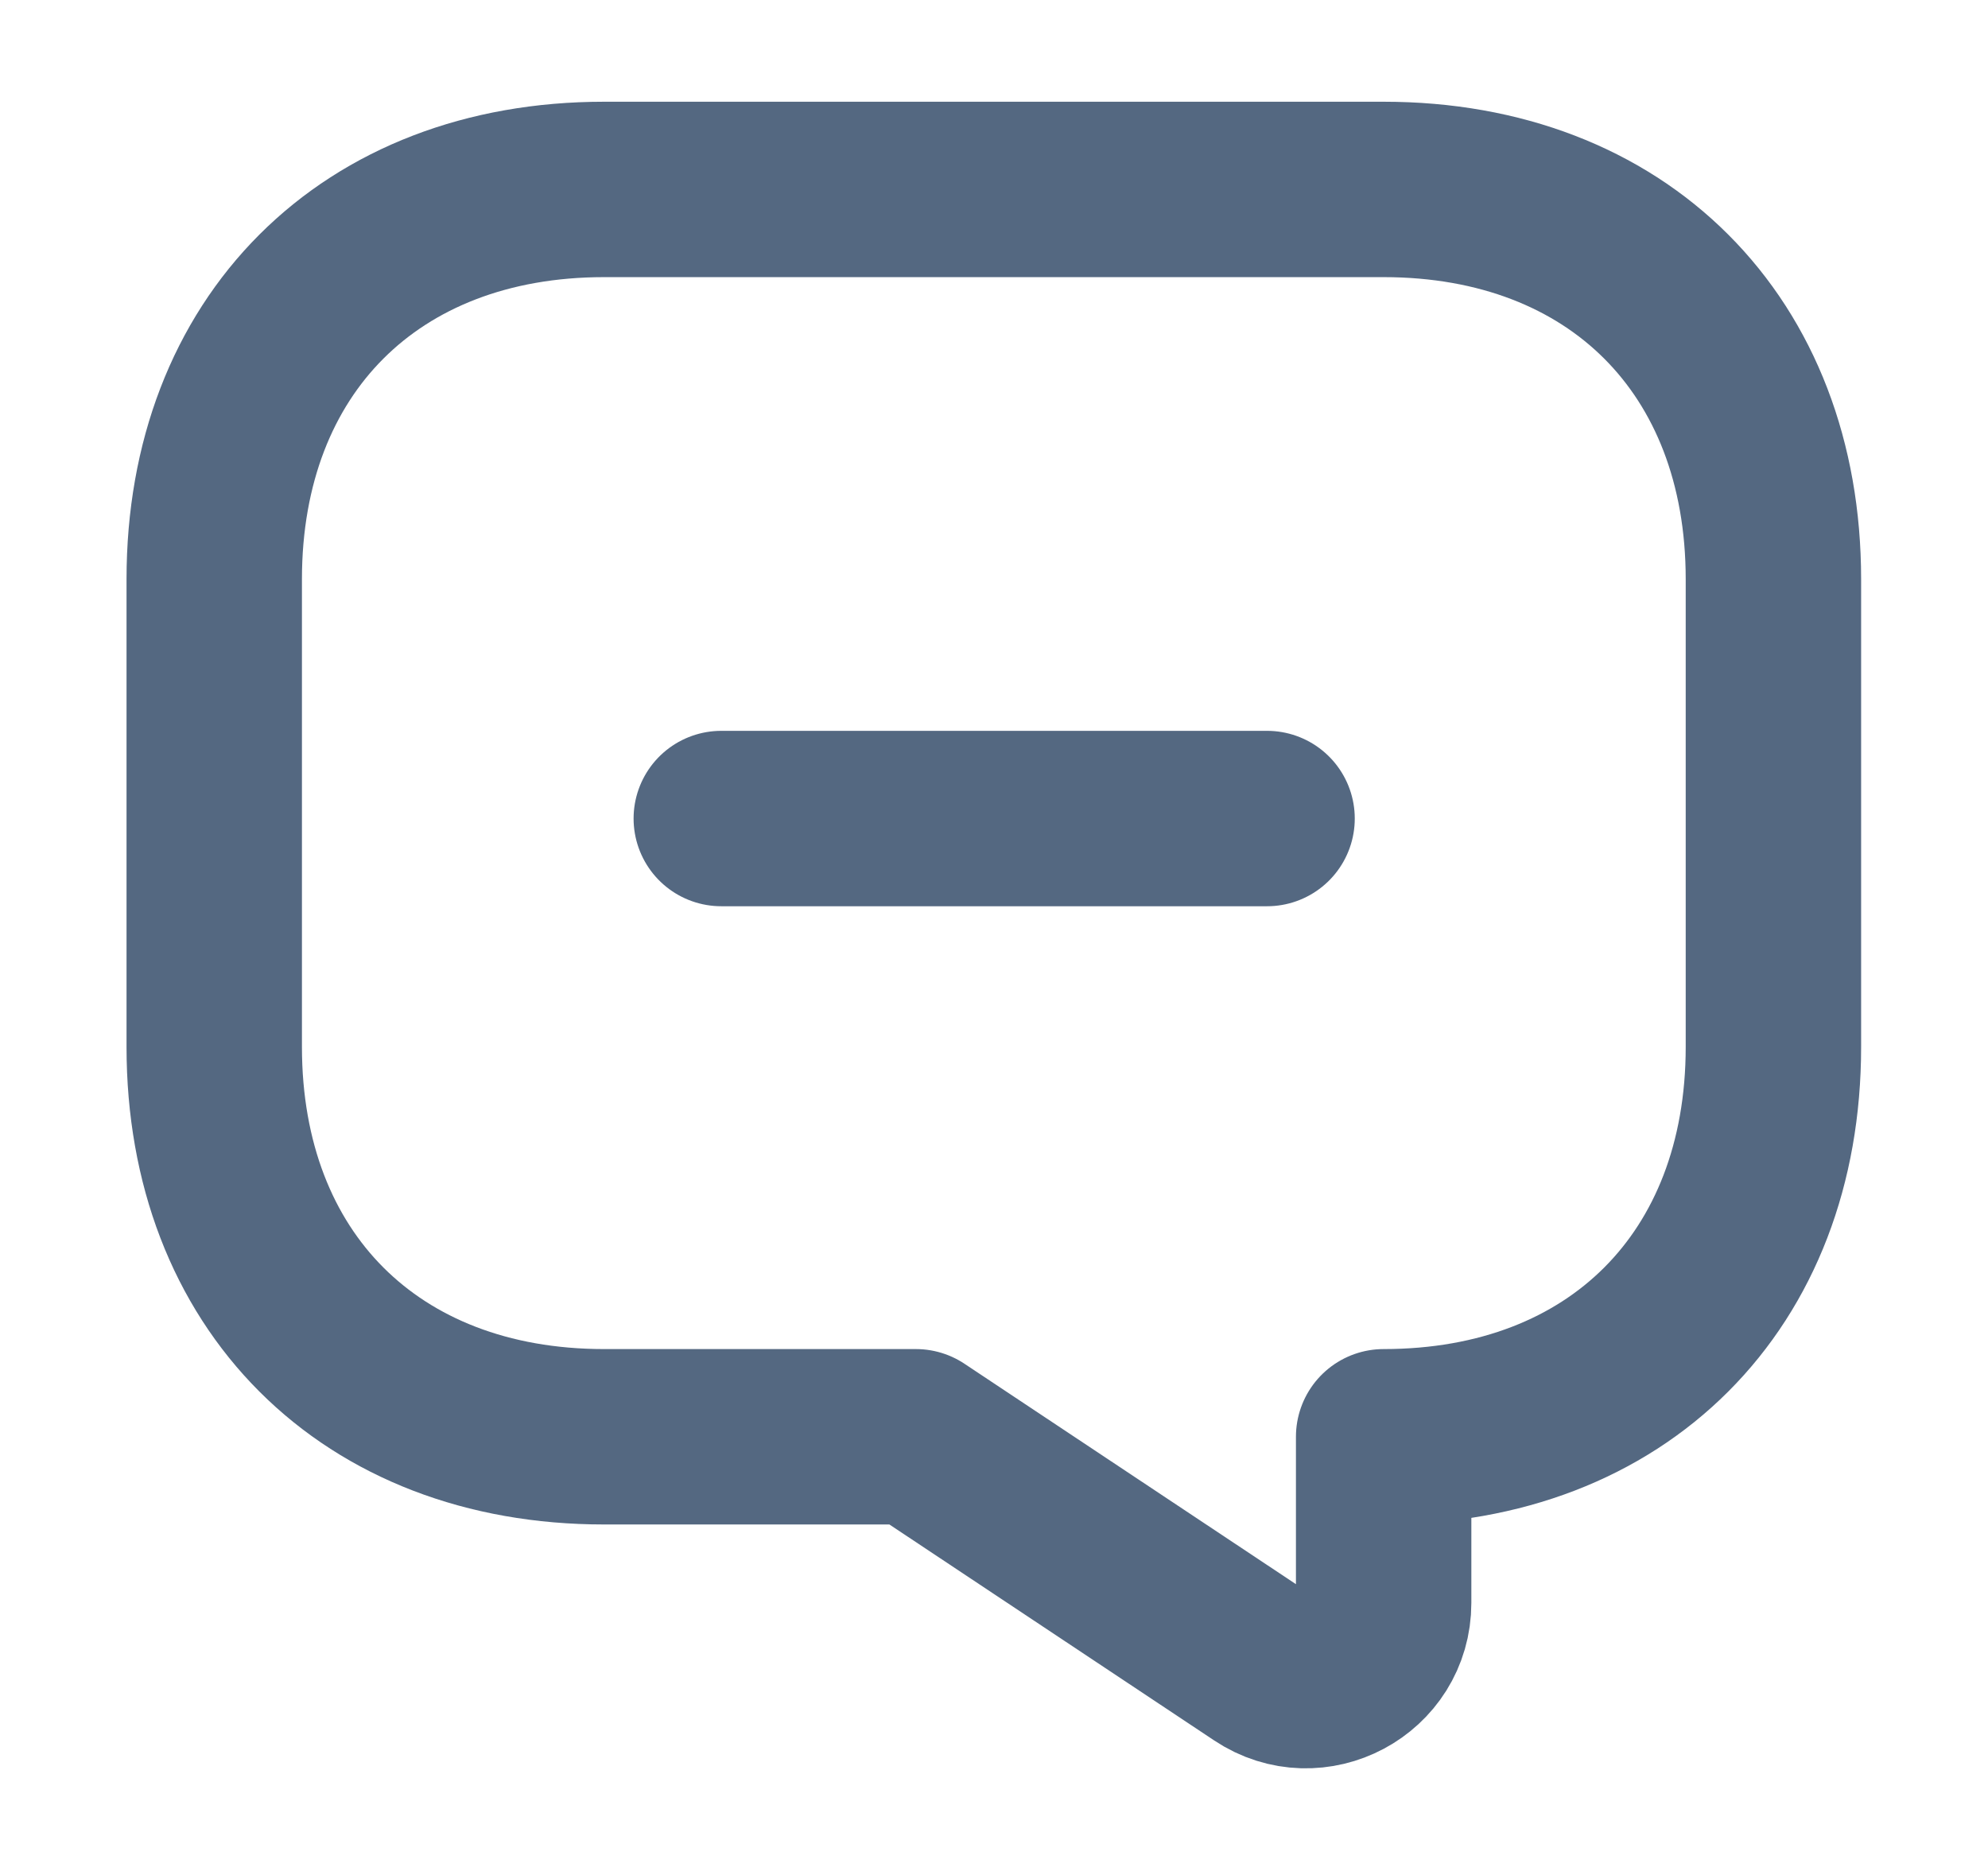 <svg width="17" height="16" viewBox="0 0 17 16" fill="none" xmlns="http://www.w3.org/2000/svg">
<g id="vuesax/linear/message-2">
<g id="message-2">
<path id="Vector" d="M6.168 7H10.835" stroke="#546881" stroke-width="1.5" stroke-miterlimit="10" stroke-linecap="round" stroke-linejoin="round"/>
<path id="Vector_2" d="M5.165 12.287H7.832L10.799 14.26C11.239 14.553 11.832 14.24 11.832 13.707V12.287C13.832 12.287 15.165 10.953 15.165 8.953V4.953C15.165 2.953 13.832 1.62 11.832 1.62H5.165C3.165 1.62 1.832 2.953 1.832 4.953V8.953C1.832 10.953 3.165 12.287 5.165 12.287Z" stroke="#546881" stroke-width="1.5" stroke-miterlimit="10" stroke-linecap="round" stroke-linejoin="round"/>
</g>
</g>
</svg>
